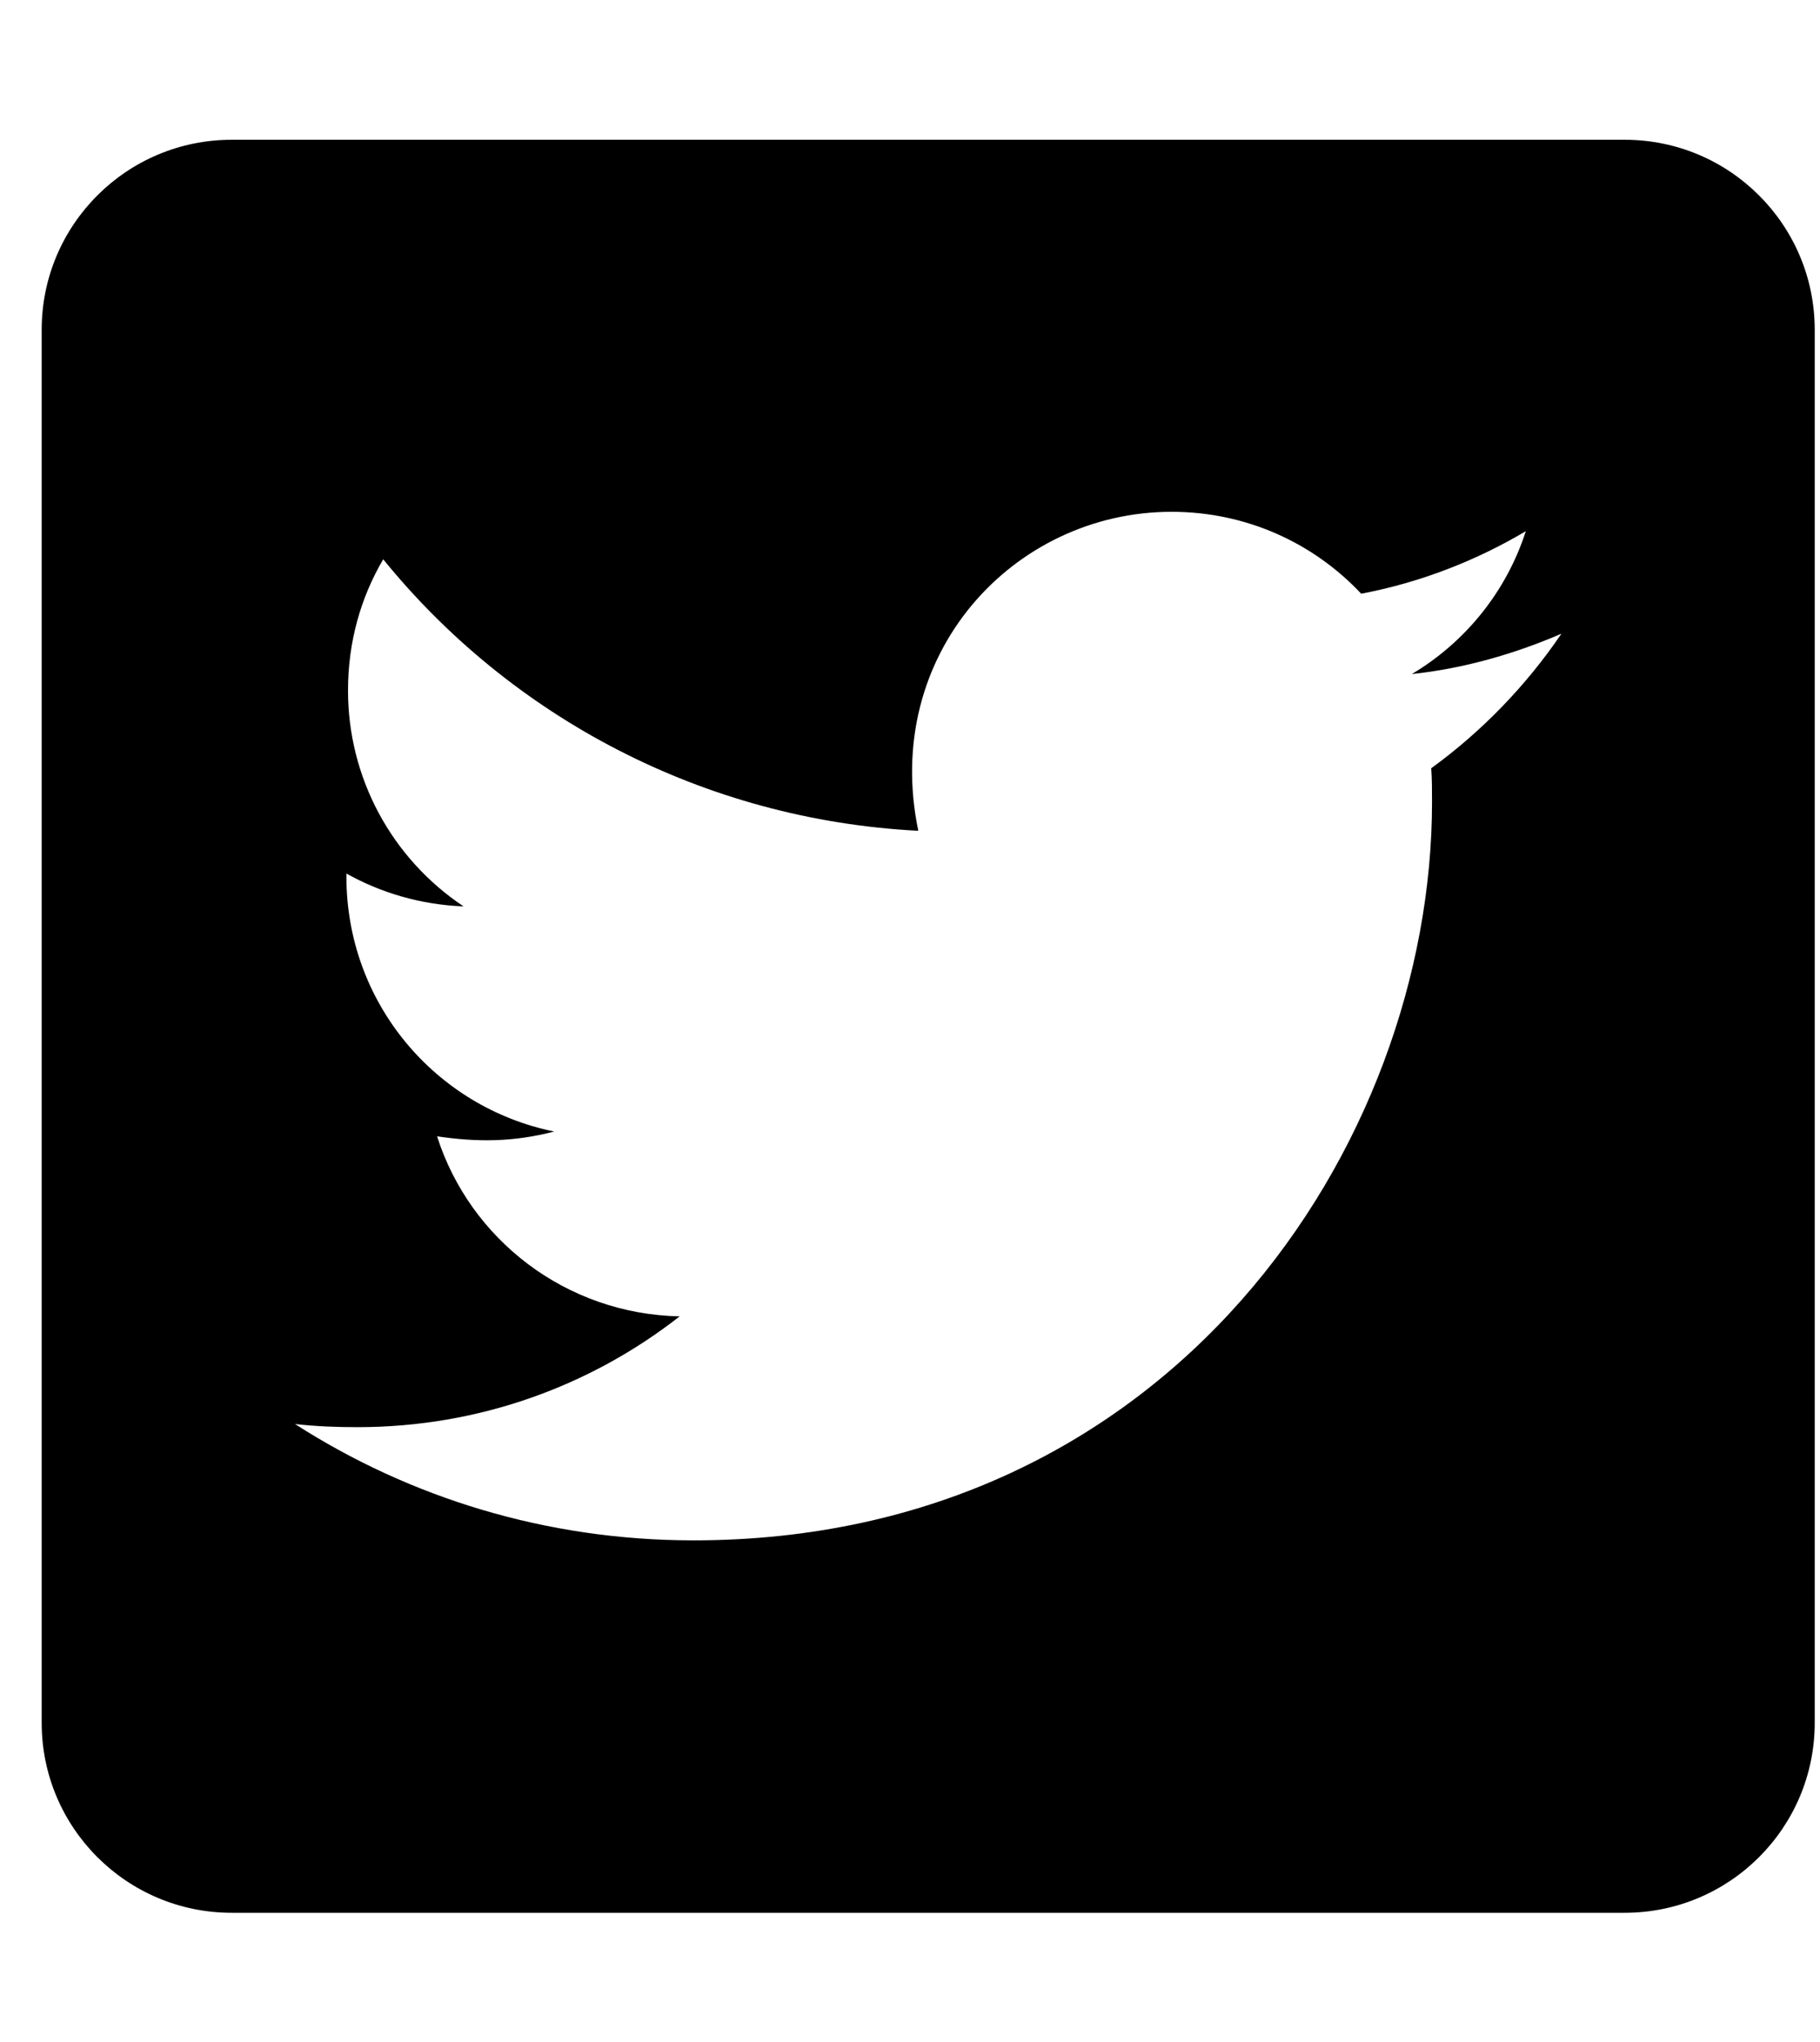 <svg width="41" height="46" viewBox="0 0 41 46" fill="none" xmlns="http://www.w3.org/2000/svg">
<g clip-path="url(#clip0_201_6409)">
<path d="M36.602 3.149H5.218C2.856 3.149 0.939 5.066 0.939 7.428V38.812C0.939 41.174 2.856 43.091 5.218 43.091H36.602C38.964 43.091 40.881 41.174 40.881 38.812V7.428C40.881 5.066 38.964 3.149 36.602 3.149ZM32.242 17.307C32.26 17.557 32.26 17.815 32.26 18.065C32.26 25.795 26.375 34.701 15.623 34.701C12.306 34.701 9.23 33.739 6.645 32.08C7.117 32.134 7.572 32.151 8.054 32.151C10.791 32.151 13.305 31.224 15.311 29.655C12.743 29.602 10.586 27.917 9.846 25.599C10.746 25.732 11.557 25.732 12.485 25.491C9.81 24.948 7.804 22.594 7.804 19.75V19.679C8.58 20.115 9.489 20.383 10.443 20.419C9.641 19.885 8.984 19.161 8.529 18.312C8.075 17.462 7.838 16.514 7.84 15.551C7.84 14.463 8.125 13.464 8.633 12.6C11.513 16.148 15.837 18.466 20.687 18.716C19.858 14.748 22.827 11.53 26.393 11.53C28.078 11.53 29.594 12.234 30.664 13.375C31.983 13.126 33.249 12.635 34.373 11.966C33.936 13.322 33.017 14.463 31.805 15.185C32.982 15.06 34.123 14.73 35.175 14.276C34.382 15.444 33.383 16.478 32.242 17.307Z" fill="black"/>
</g>
<defs>
<clipPath id="clip0_201_6409">
<rect width="39.942" height="45.648" fill="white" transform="translate(0.939 0.296)"/>
</clipPath>
</defs>
</svg>
